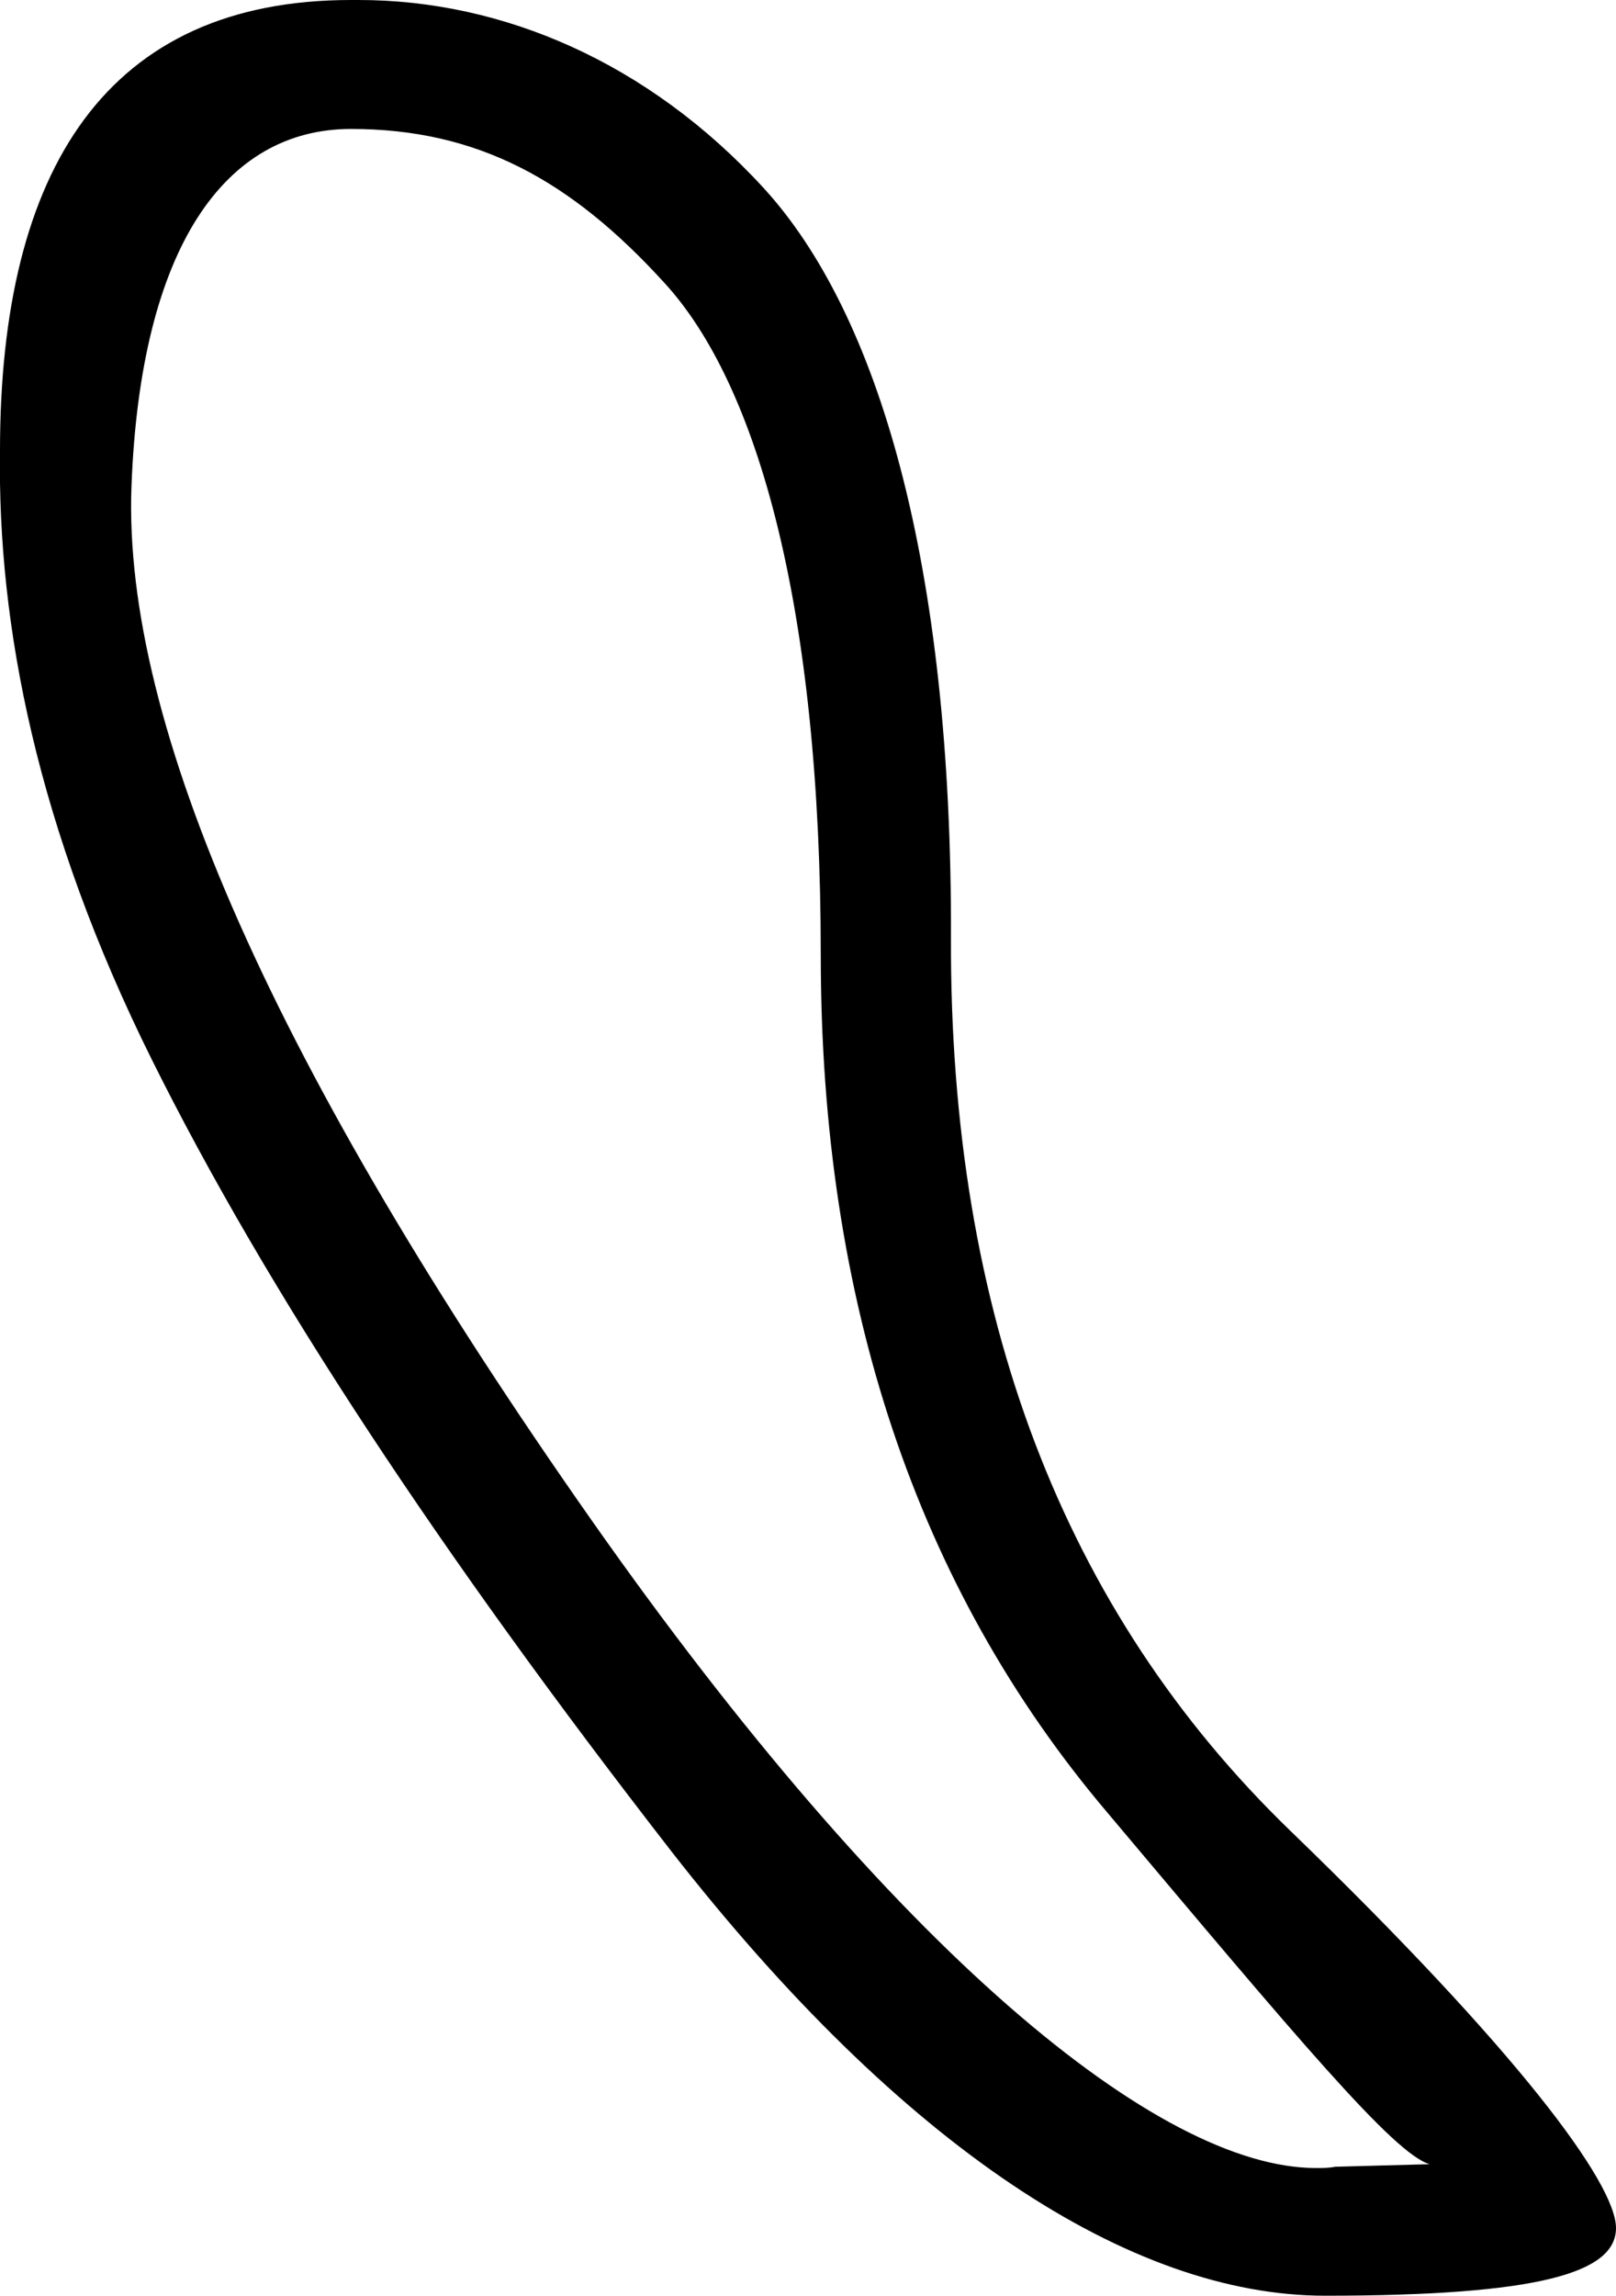 <?xml version='1.0' encoding ='UTF-8' standalone='yes'?>
<svg width='12.66' height='17.98' xmlns='http://www.w3.org/2000/svg' xmlns:xlink='http://www.w3.org/1999/xlink' >
<path style='fill:black; stroke:none' d=' M 2.75 1.01  C 3.74 1.01 4.47 1.41 5.2 2.21  C 5.94 3.01 6.43 4.77 6.43 7.48  C 6.43 10.19 7.18 12.43 8.67 14.19  C 10.16 15.96 10.92 16.87 11.2 16.95  L 10.46 16.97  C 10.41 16.98 10.36 16.98 10.31 16.98  C 9.08 16.98 7.01 15.29 4.63 11.9  C 2.16 8.38 0.96 5.68 1.03 3.81  C 1.1 1.94 1.76 1.01 2.75 1.01  Z  M 2.75 0  C 0.84 0 0 1.32 0 3.53  C -0.02 4.9 0.29 6.49 1.19 8.3  C 2.09 10.11 3.45 12.17 5.26 14.5  C 7.07 16.82 8.86 17.98 10.38 17.98  C 12.06 17.98 12.66 17.8 12.66 17.45  C 12.66 17.1 11.89 16.06 10.11 14.34  C 8.33 12.62 7.44 10.29 7.45 7.35  C 7.46 4.41 6.88 2.45 5.98 1.47  C 5.08 0.49 3.94 0 2.81 0  C 2.79 0 2.77 0 2.75 0  Z '/></svg>
